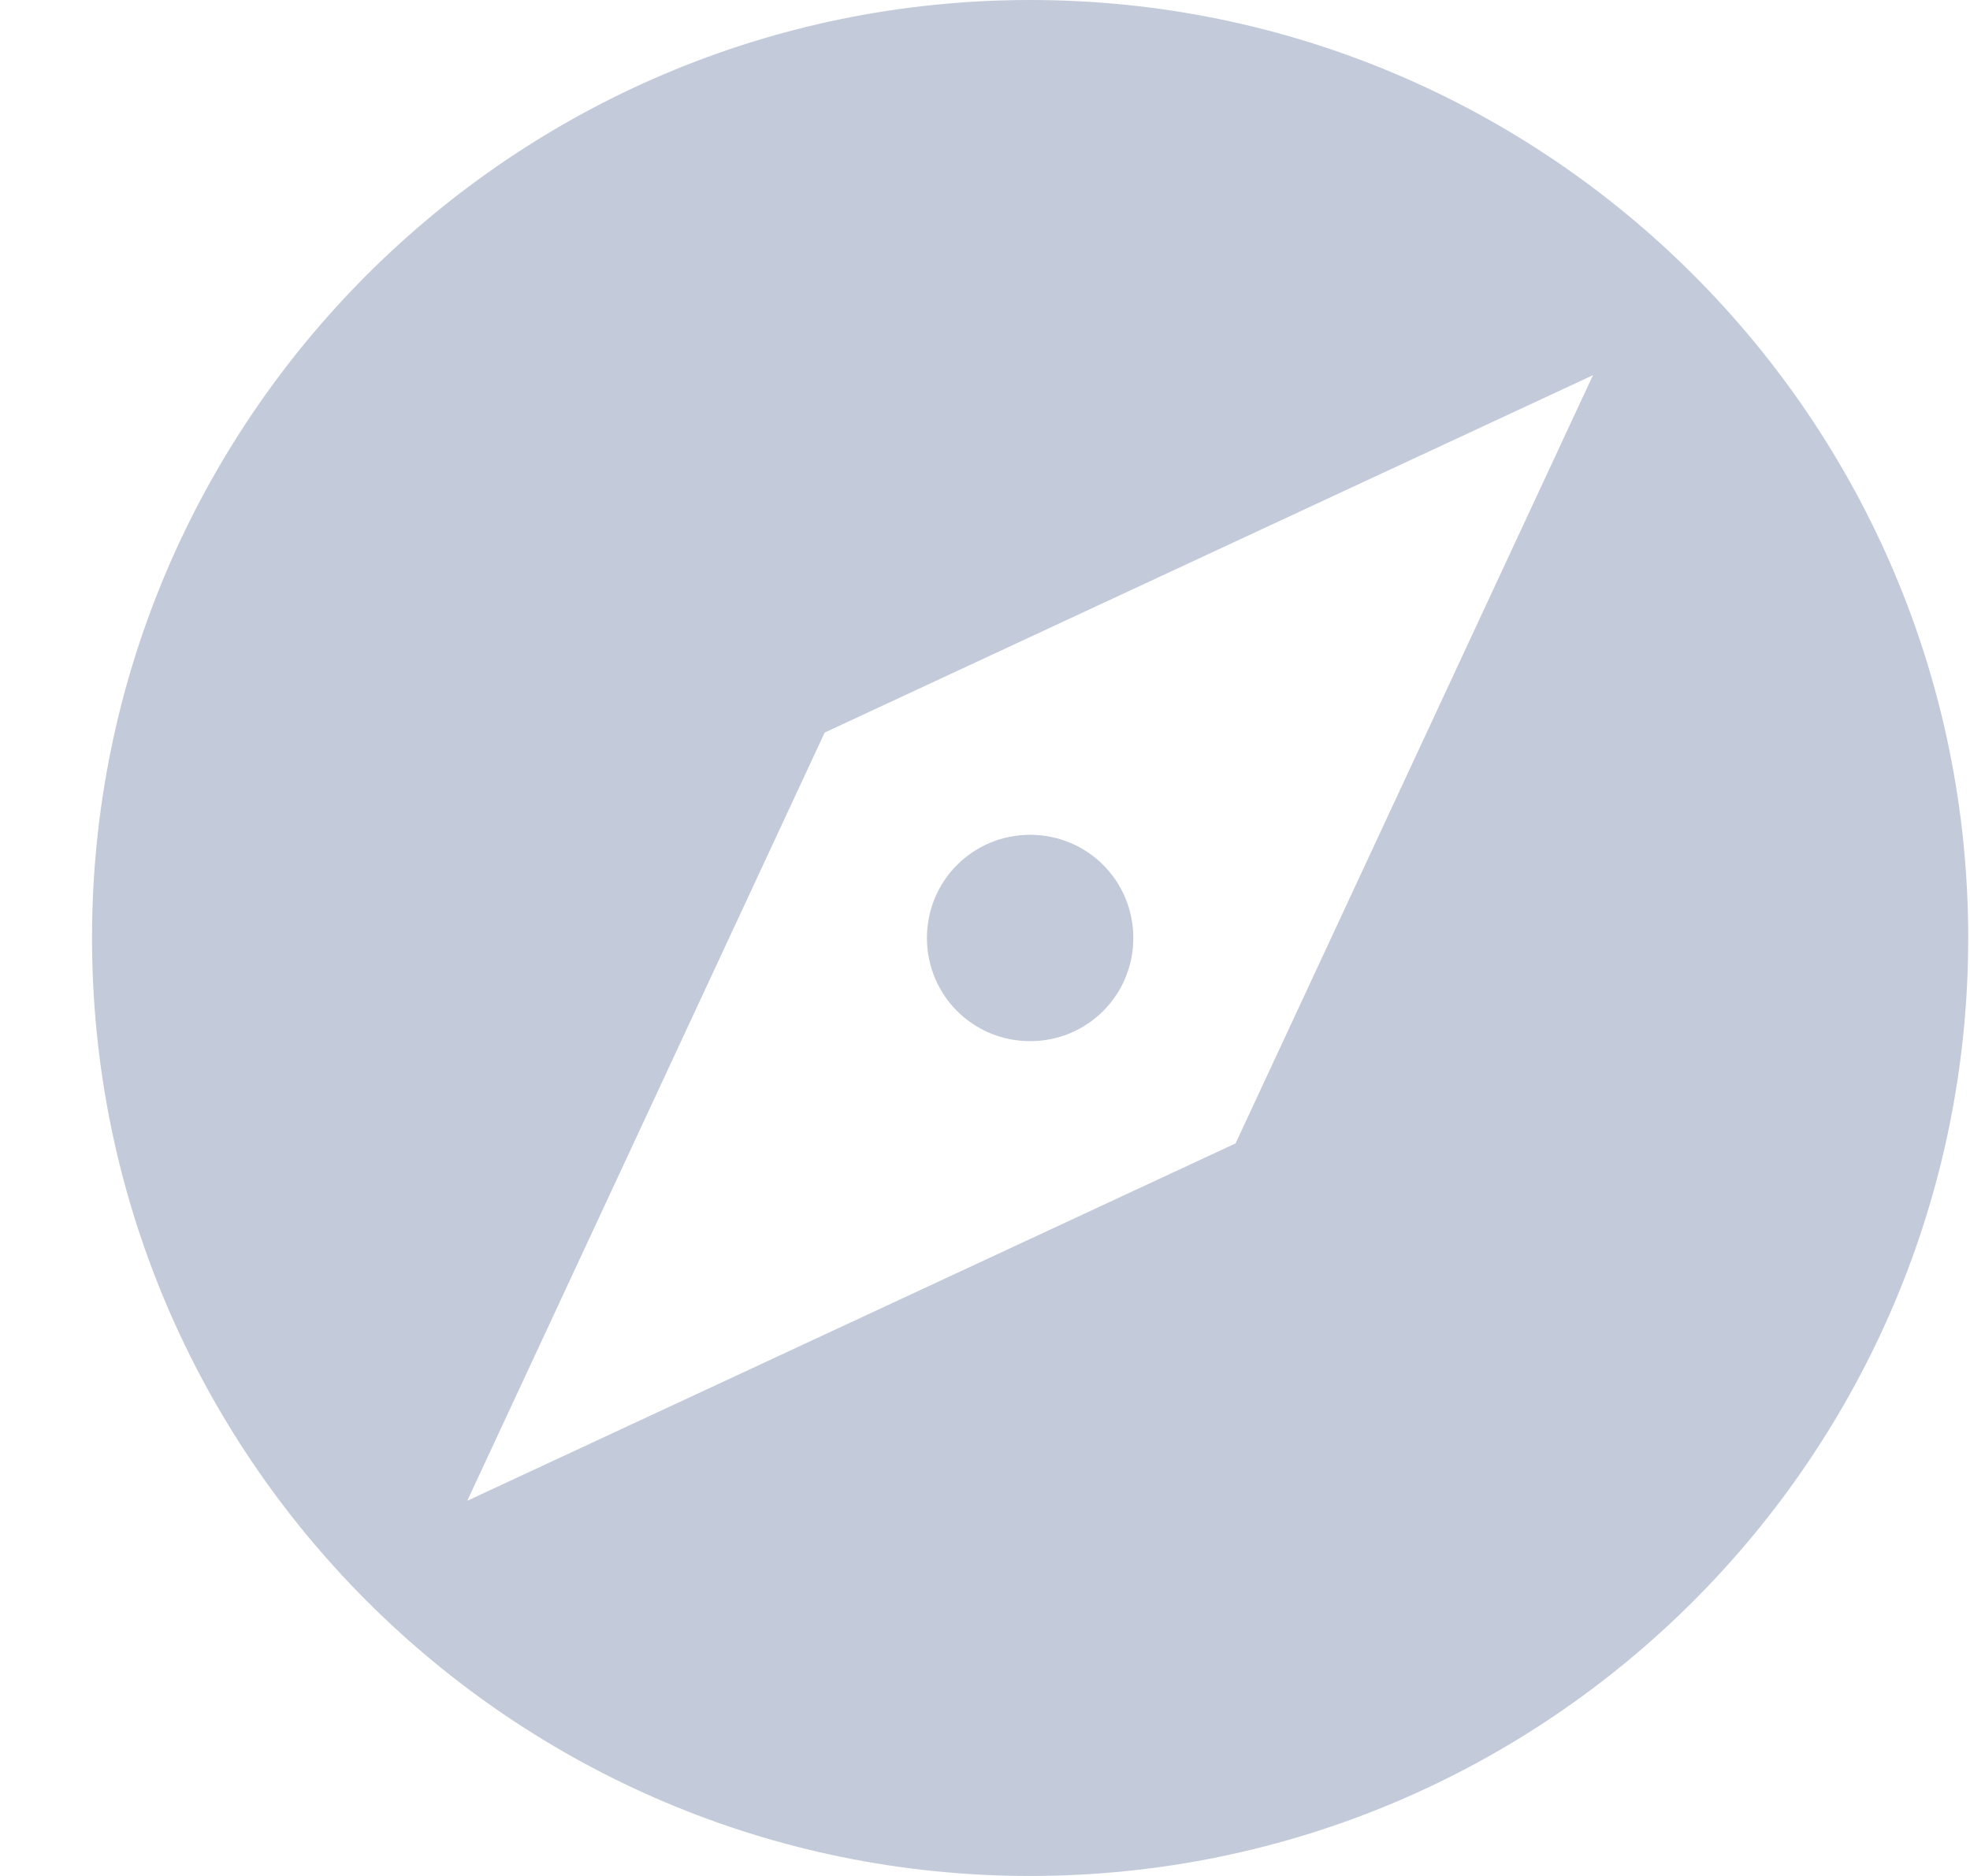 <svg width="21" height="20" viewBox="0 0 21 20" fill="none" xmlns="http://www.w3.org/2000/svg">
<path fill-rule="evenodd" clip-rule="evenodd" d="M10.981 8.9C10.371 8.9 9.881 9.39 9.881 10C9.881 10.61 10.371 11.1 10.981 11.1C11.591 11.1 12.081 10.61 12.081 10C12.081 9.39 11.591 8.9 10.981 8.9ZM10.981 0C5.461 0 0.981 4.48 0.981 10C0.981 15.52 5.461 20 10.981 20C16.501 20 20.981 15.52 20.981 10C20.981 4.48 16.501 0 10.981 0ZM13.171 12.19L4.981 16L8.791 7.81L16.981 4L13.171 12.19Z" fill="#C3CAD9"/>
</svg>
